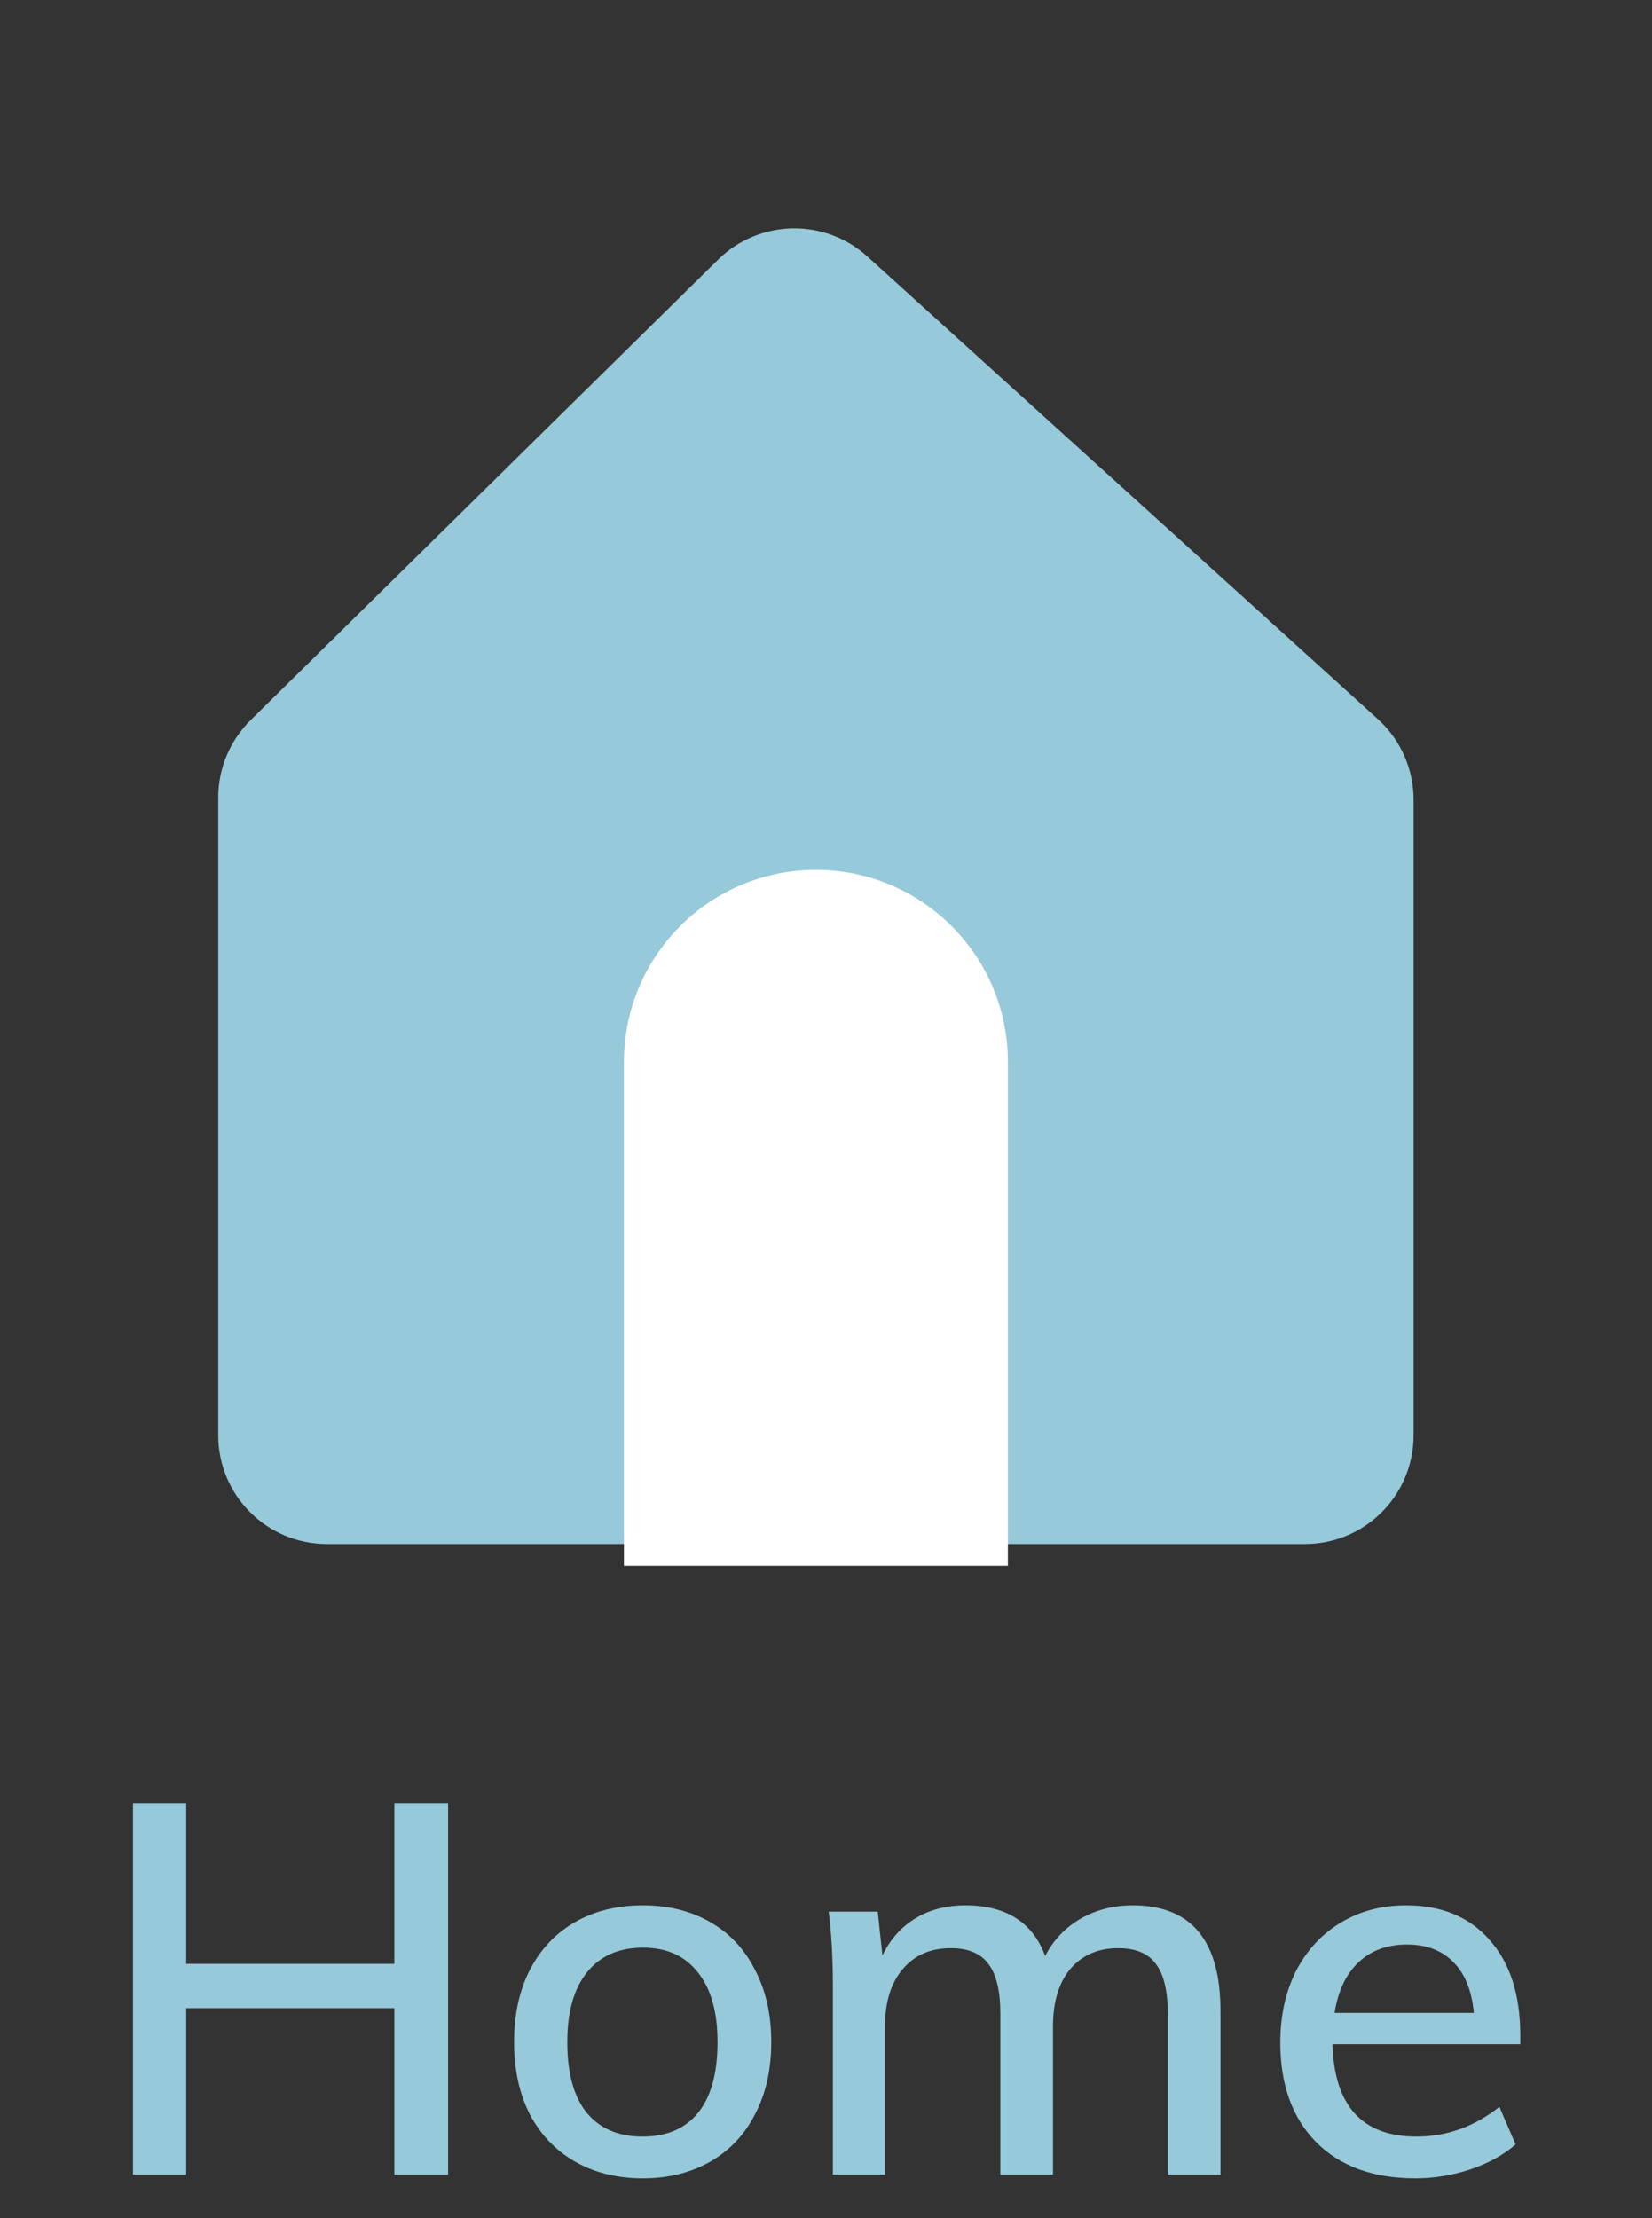 <svg width="38" height="51" viewBox="0 0 38 51" fill="none" xmlns="http://www.w3.org/2000/svg">
<rect x="0" y="0" width="38" height="51" fill="#333333" stroke="none"/>
<path d="M5.52 18.338V33C5.52 34.105 6.415 35 7.52 35H30.016C31.121 35 32.016 34.105 32.016 33V18.387C32.016 17.822 31.777 17.284 31.359 16.905L19.616 6.268C18.83 5.556 17.625 5.581 16.87 6.325L6.117 16.912C5.735 17.288 5.52 17.802 5.52 18.338Z" fill="#96C9D9" stroke="#96C9D9" stroke-linecap="round" stroke-linejoin="round"/>
<path d="M14.352 24.416C14.352 21.977 16.329 20 18.768 20C21.207 20 23.184 21.977 23.184 24.416V36H14.352V24.416Z" fill="white"/>
<path d="M10.307 41.456V50H9.071V46.172H4.283V50H3.059V41.456H4.283V45.152H9.071V41.456H10.307ZM14.789 50.084C14.197 50.084 13.677 49.956 13.229 49.7C12.781 49.444 12.433 49.08 12.185 48.608C11.945 48.136 11.825 47.584 11.825 46.952C11.825 46.32 11.945 45.768 12.185 45.296C12.433 44.816 12.781 44.448 13.229 44.192C13.677 43.936 14.197 43.808 14.789 43.808C15.373 43.808 15.889 43.936 16.337 44.192C16.785 44.448 17.129 44.816 17.369 45.296C17.617 45.768 17.741 46.32 17.741 46.952C17.741 47.584 17.617 48.136 17.369 48.608C17.129 49.08 16.785 49.444 16.337 49.7C15.889 49.956 15.373 50.084 14.789 50.084ZM14.777 49.124C15.337 49.124 15.765 48.94 16.061 48.572C16.357 48.204 16.505 47.664 16.505 46.952C16.505 46.256 16.353 45.72 16.049 45.344C15.753 44.968 15.333 44.78 14.789 44.78C14.237 44.78 13.809 44.968 13.505 45.344C13.201 45.72 13.049 46.256 13.049 46.952C13.049 47.664 13.197 48.204 13.493 48.572C13.797 48.94 14.225 49.124 14.777 49.124ZM26.058 43.808C27.402 43.808 28.074 44.616 28.074 46.232V50H26.862V46.292C26.862 45.772 26.77 45.392 26.586 45.152C26.41 44.912 26.122 44.792 25.722 44.792C25.258 44.792 24.89 44.952 24.618 45.272C24.354 45.592 24.222 46.028 24.222 46.58V50H23.01V46.292C23.01 45.772 22.918 45.392 22.734 45.152C22.558 44.912 22.27 44.792 21.87 44.792C21.406 44.792 21.038 44.952 20.766 45.272C20.494 45.592 20.358 46.028 20.358 46.58V50H19.158V45.656C19.158 45.024 19.126 44.456 19.062 43.952H20.19L20.298 44.96C20.474 44.592 20.726 44.308 21.054 44.108C21.382 43.908 21.766 43.808 22.206 43.808C23.142 43.808 23.754 44.196 24.042 44.972C24.226 44.612 24.494 44.328 24.846 44.12C25.206 43.912 25.61 43.808 26.058 43.808ZM34.97 47H30.65C30.69 48.416 31.334 49.124 32.582 49.124C33.278 49.124 33.914 48.896 34.49 48.44L34.862 49.304C34.59 49.544 34.242 49.736 33.818 49.88C33.402 50.016 32.982 50.084 32.558 50.084C31.59 50.084 30.83 49.808 30.278 49.256C29.726 48.696 29.45 47.932 29.45 46.964C29.45 46.348 29.57 45.8 29.81 45.32C30.058 44.84 30.402 44.468 30.842 44.204C31.282 43.94 31.782 43.808 32.342 43.808C33.158 43.808 33.798 44.072 34.262 44.6C34.734 45.128 34.97 45.86 34.97 46.796V47ZM32.366 44.708C31.91 44.708 31.538 44.844 31.25 45.116C30.962 45.388 30.778 45.776 30.698 46.28H33.902C33.854 45.768 33.698 45.38 33.434 45.116C33.17 44.844 32.814 44.708 32.366 44.708Z" fill="#96C9D9"/>
</svg>
